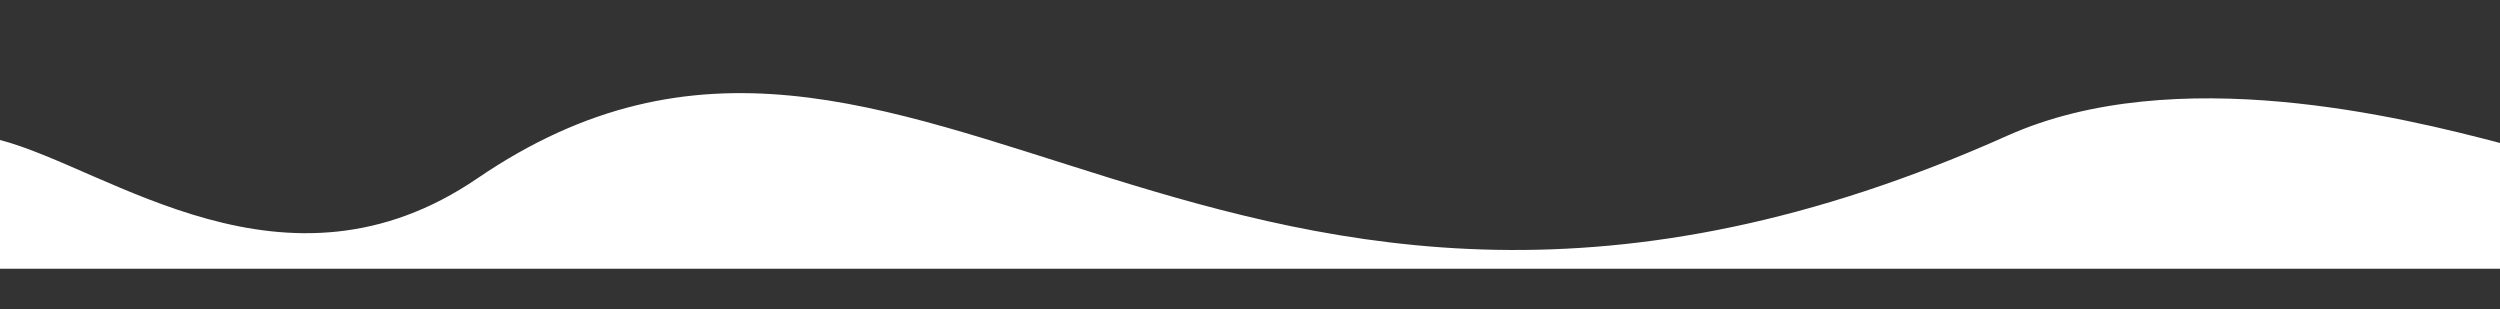 <?xml version="1.0" encoding="utf-8"?>
<!-- Generator: Adobe Illustrator 22.1.0, SVG Export Plug-In . SVG Version: 6.00 Build 0)  -->
<svg version="1.1" id="Layer_1" xmlns="http://www.w3.org/2000/svg" xmlns:xlink="http://www.w3.org/1999/xlink" x="0px" y="0px"
	 width="1600px" height="198px" viewBox="0 0 1600 198" style="enable-background:new 0 0 1600 198;" xml:space="preserve">
<rect x="0" y="0" width="1600" height="198" fill="#333333" stroke="none"/>
<style type="text/css">
	.st0{fill:#FFFFFF;}
</style>
<path class="st0" d="M1625,98c0,0,0,0-25-6.5c-61.4-16.1-207.9-52.7-315.2-4.7C778.1,313.6,585.6-76.9,305.6,114.1
	C182.6,198,69.6,107.7,0,89.6c-28.6-7.4,0,0-25-6.5c0,25.7,0,63.2,0,88.9h1650V98z"/>
</svg>
